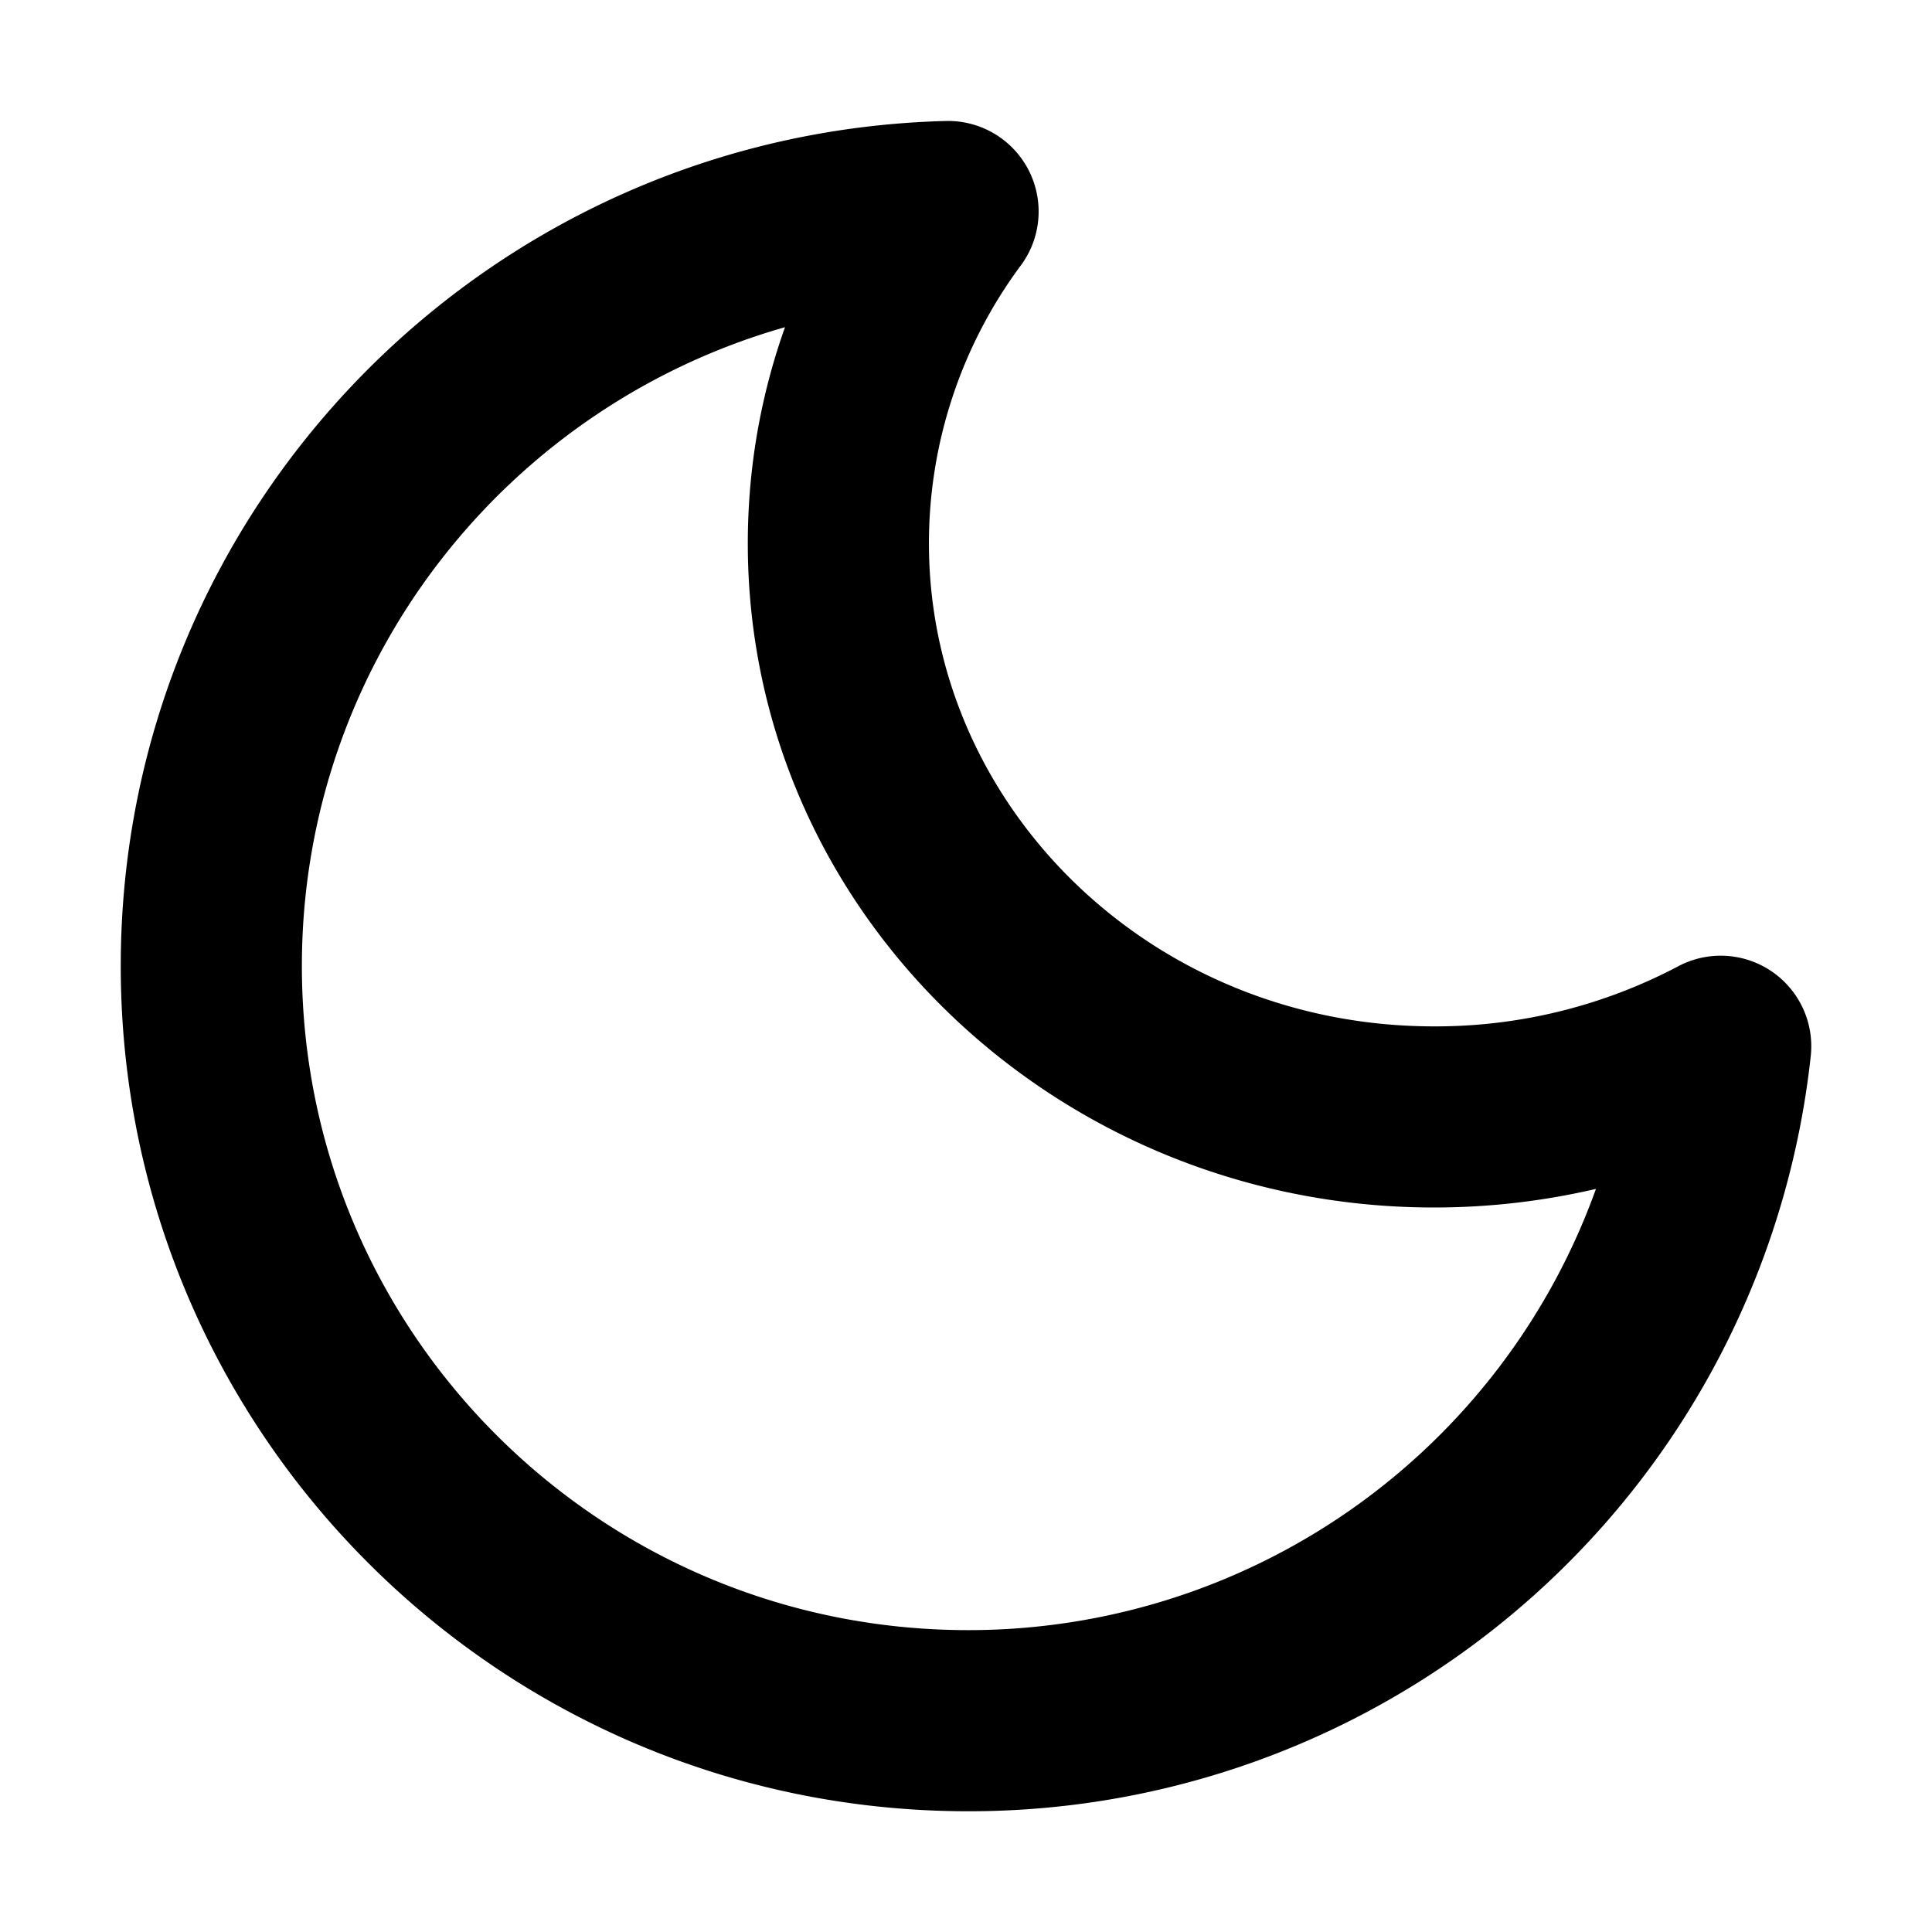 <svg xmlns="http://www.w3.org/2000/svg" width="32" height="32" fill="none" viewBox="0 0 16 16"><path fill="#fff" d="M0 0h16v16H0z"/><path fill="#000" fill-rule="evenodd" d="M8.517 1.406a.75.75 0 0 1-.062.791A3.86 3.86 0 0 0 7.693 4.5c0 2.183 1.846 4 4.183 4a4.3 4.3 0 0 0 2.023-.498.75.75 0 0 1 1.097.742A7.01 7.01 0 0 1 8.018 15C4.144 15 1 11.868 1 8c0-3.806 3.044-6.9 6.832-6.998a.75.75 0 0 1 .685.404M6.5 2.71c-2.31.657-4 2.778-4 5.29 0 3.036 2.468 5.5 5.518 5.5a5.52 5.52 0 0 0 5.199-3.654c-.43.1-.88.154-1.341.154-3.112 0-5.683-2.436-5.683-5.5 0-.627.108-1.229.308-1.79" clip-rule="evenodd"/></svg>